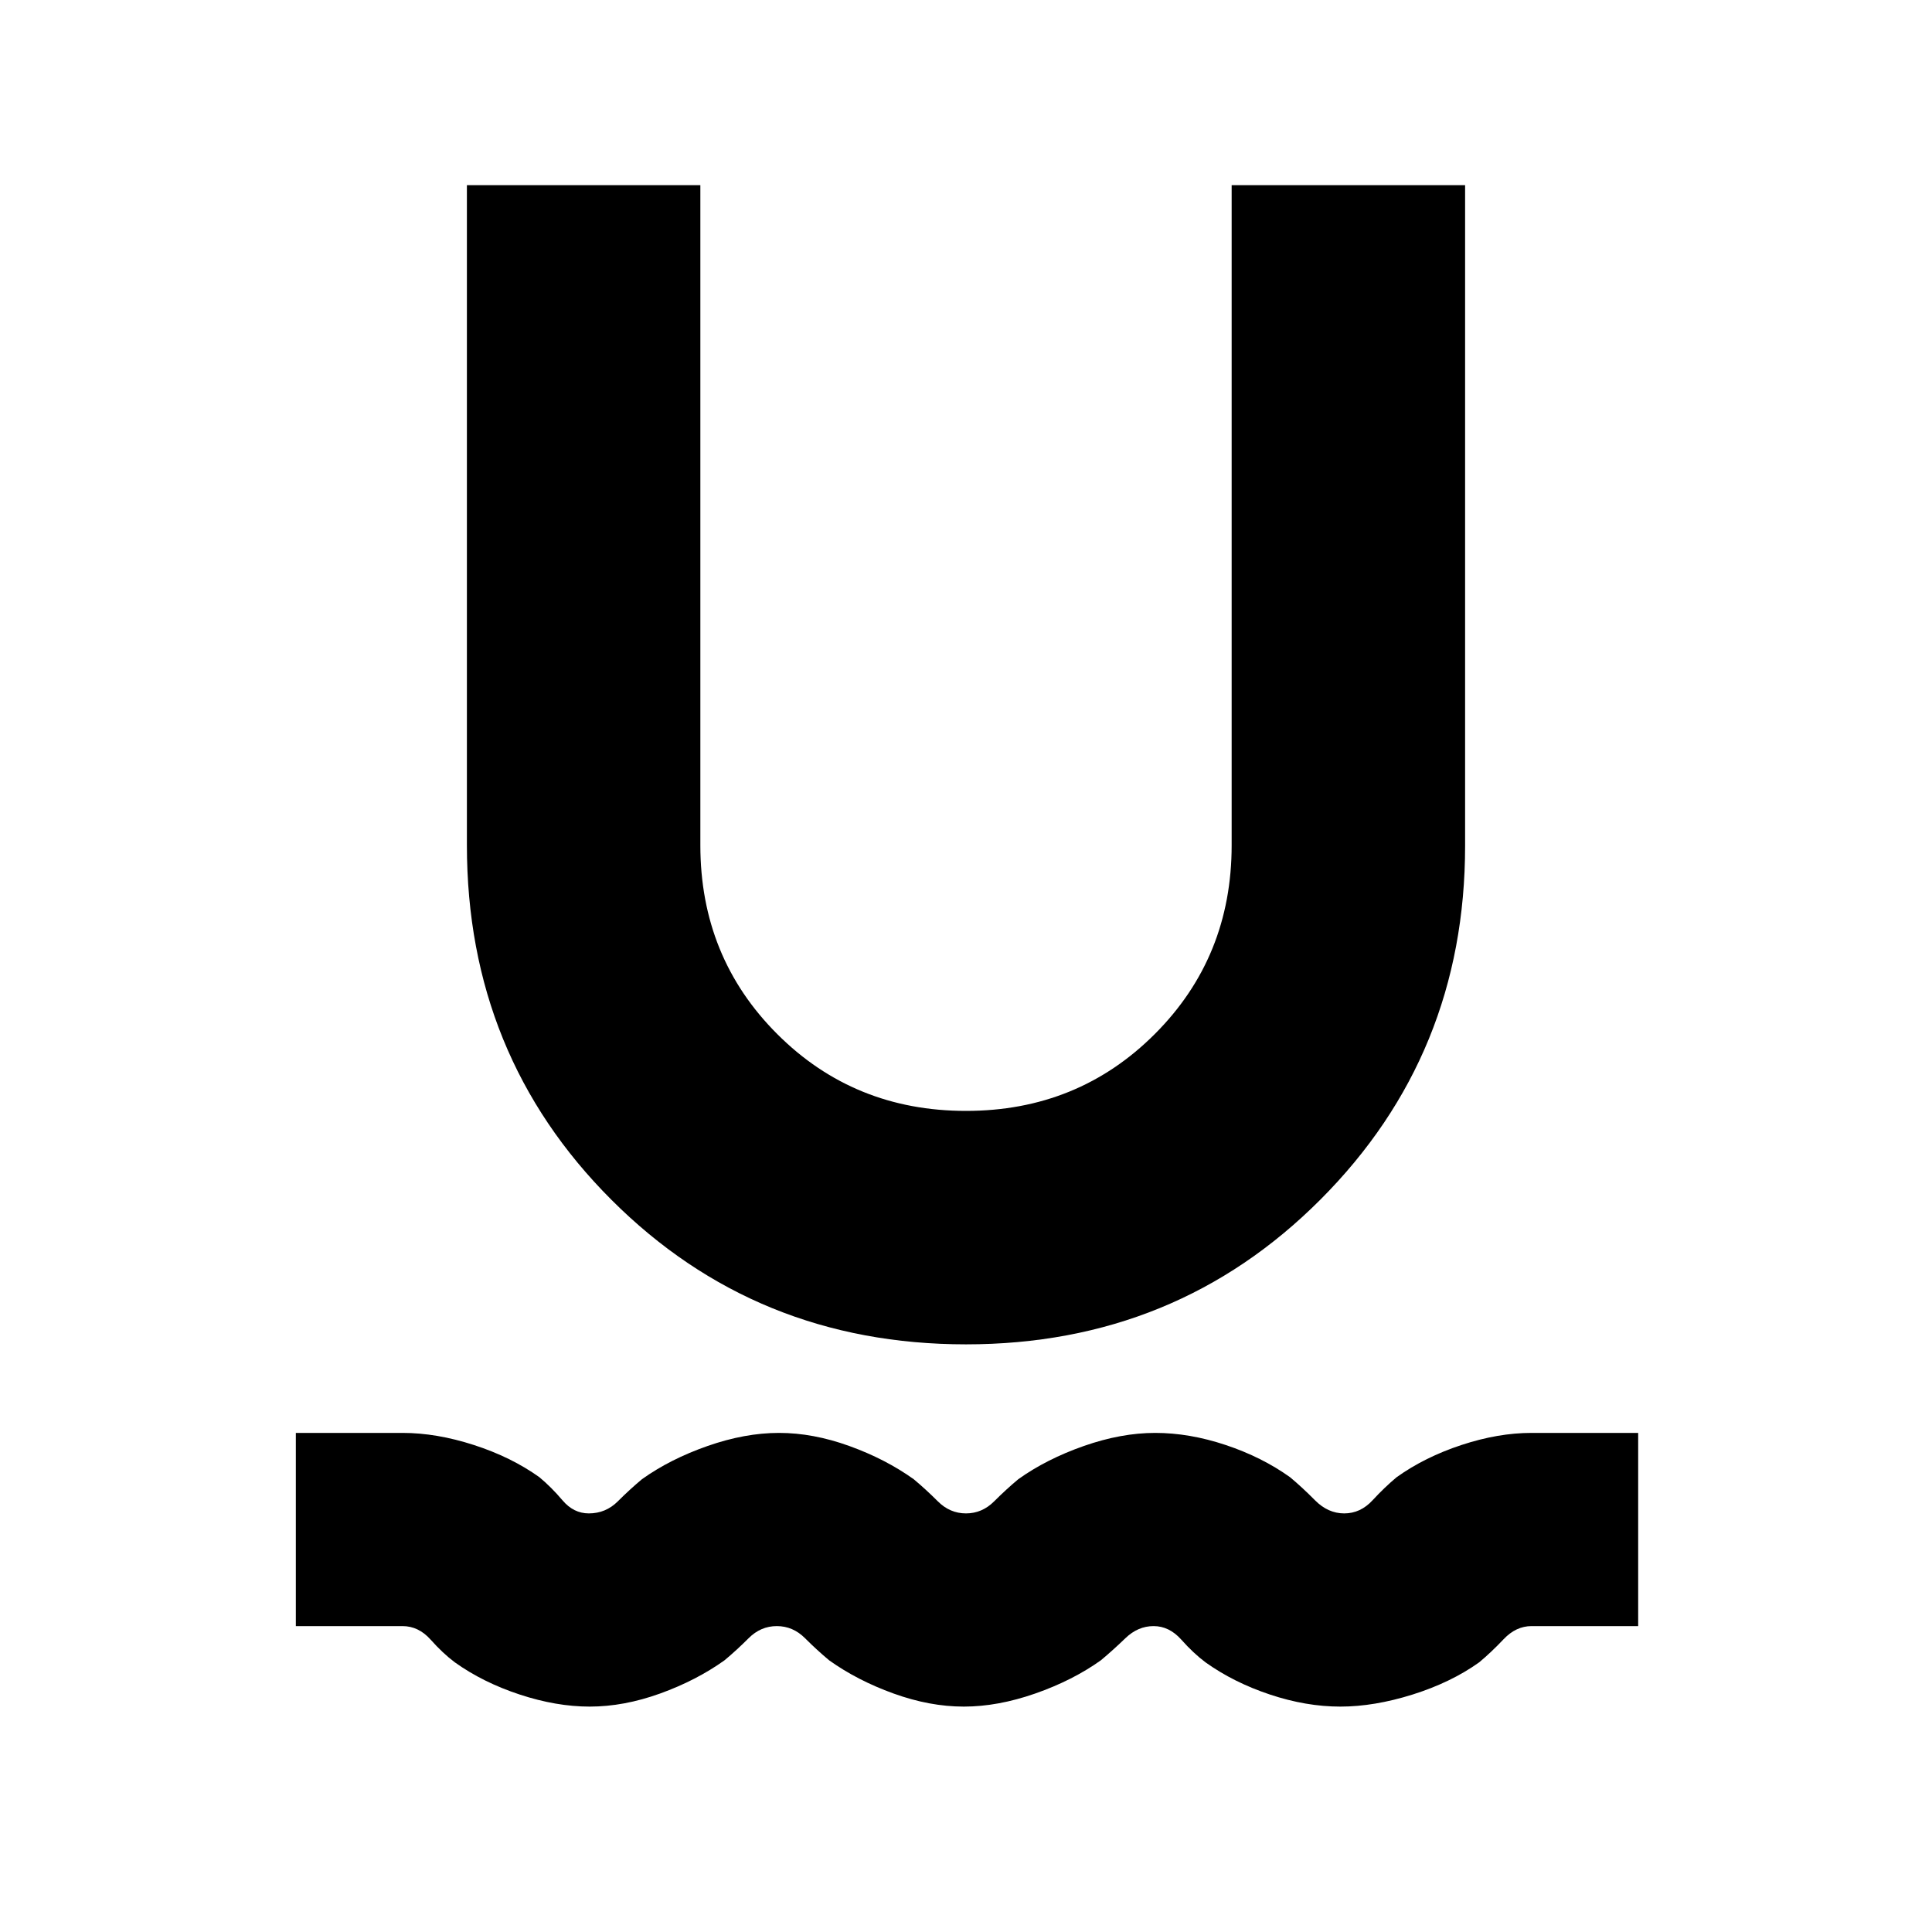 <svg xmlns="http://www.w3.org/2000/svg" height="24" viewBox="0 -960 960 960" width="24"><path d="M293-112q-16.56 0-34.78-6Q240-124 226-134q-6-4.5-12-11.25T200-152h-53v-96h53q16.88 0 35.44 6T268-226q6 5 11.5 11.5t13.08 6.5q8.42 0 14.42-6t12-11q14-10 32.6-16.5 18.59-6.5 35.5-6.5 16.9 0 34.9 6.5t32 16.5q6 5 12 11t14 6q8 0 14-6t12-11q14-10 32.56-16.5Q557.13-248 574-248q17 0 35 6t32 16q6 5 12.44 11.5 6.45 6.5 14.5 6.5 8.06 0 14.06-6.5t12-11.5q14-10 32.22-16t34.78-6h53v96h-53q-7.69 0-13.85 6.5Q741-139 735-134q-14 10-33.08 16T666-112q-17 0-35-6t-32-16q-6-4.5-12-11.25T573.22-152q-7.78 0-14 6T547-135q-14 10-32.6 16.5-18.59 6.5-35.5 6.5-16.9 0-34.9-6.5T412-135q-6-5-12-11t-14-6q-8 0-14 6t-12 11q-14 10-32 16.5t-35 6.5Zm187-180q-104.37 0-176.18-71.82Q232-435.63 232-540v-328h116v328q0 55.63 38.19 93.81Q424.37-408 480-408t93.81-38.19Q612-484.37 612-540v-328h116v328.36Q728-436 656.18-364 584.37-292 480-292Z"/></svg>